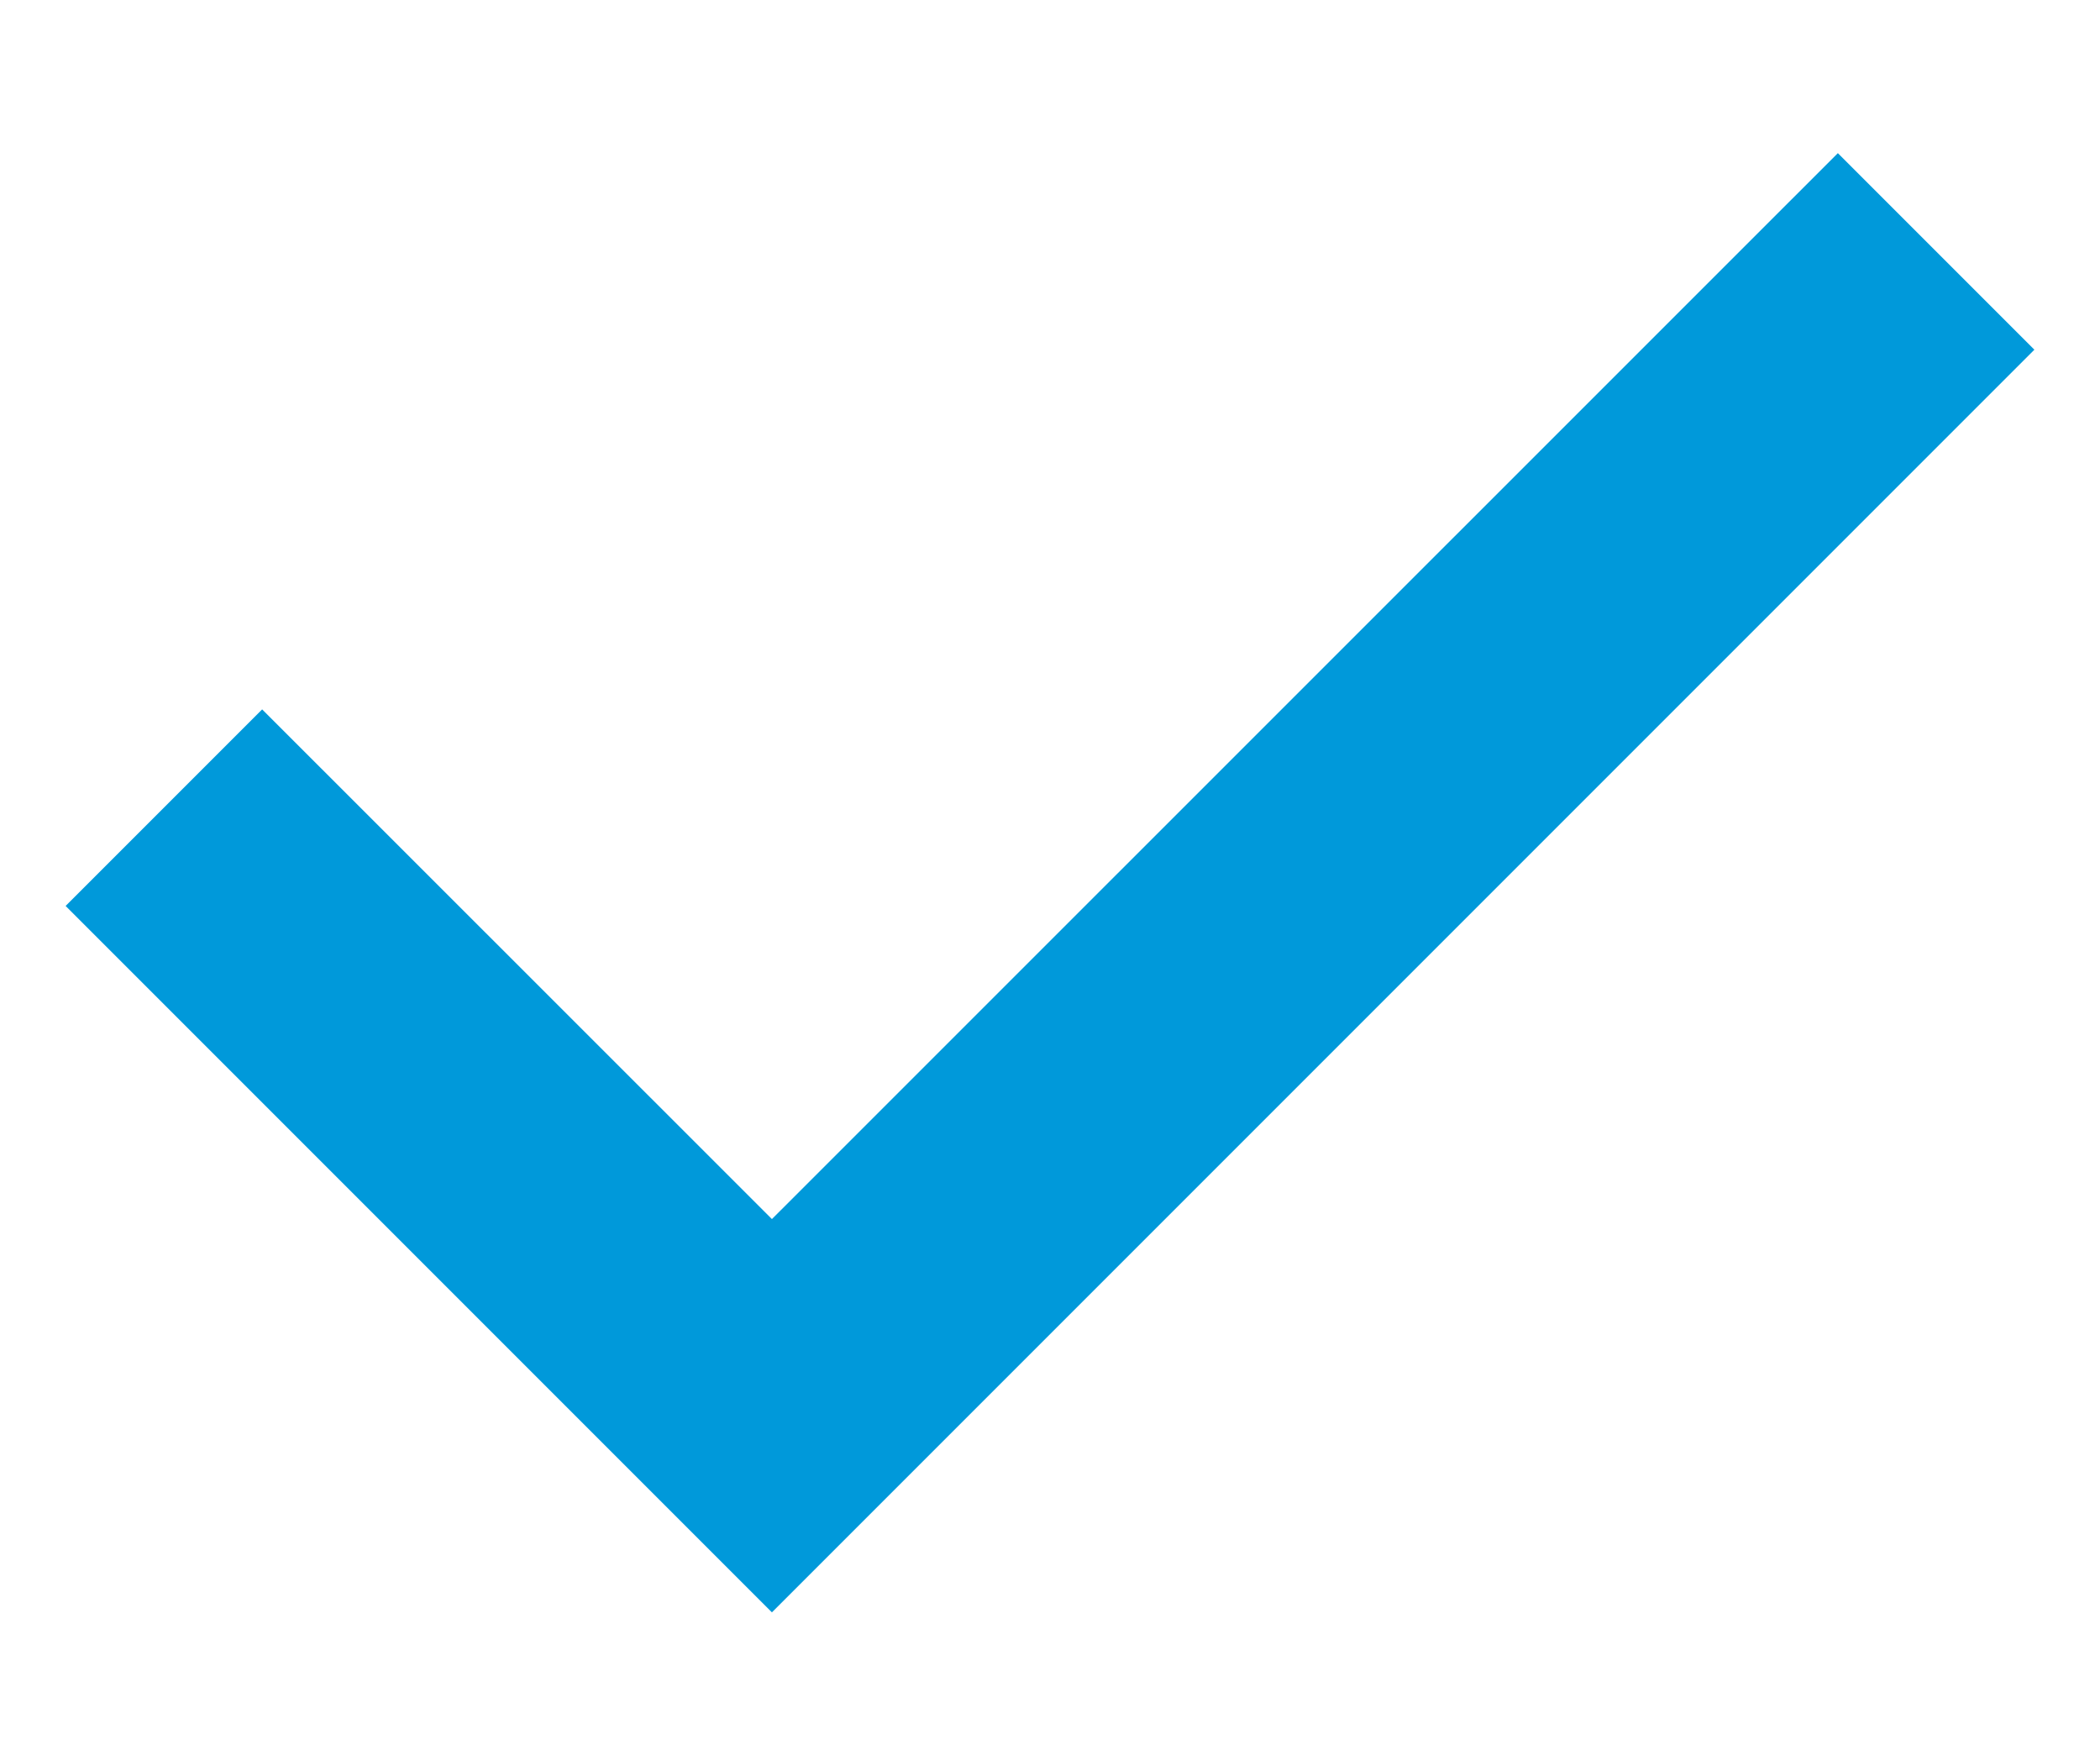<?xml version="1.0" encoding="UTF-8"?>
<svg width="12px" height="10px" viewBox="0 0 12 10" version="1.1" xmlns="http://www.w3.org/2000/svg" xmlns:xlink="http://www.w3.org/1999/xlink">
    <title>E8CC6EA7-A519-4EE6-B076-675DF1C9AF0A</title>
    <desc>Created with sketchtool.</desc>
    <g id="Styles" stroke="none" stroke-width="1" fill="none" fill-rule="evenodd">
        <g id="checkmark-fill" transform="translate(-976, -5211)" fill="#0099da" fill-rule="nonzero">
            <g id="Content" transform="translate(250, 261)">
                <g id="Section" transform="translate(0, 250)">
                    <g id="Inputs" transform="translate(0, 992)">
                        <g id="Checkboxes" transform="translate(0, 3633)">
                            <g id="Form/Checkbox/Disabled-checked" transform="translate(720, 68)">
                                <g id="Icon/Checkmark/Gray-4" transform="translate(6, 6)">
                                    <polygon id="Line" points="10.502 1.875 11.625 2.998 4.411 10.212 0.375 6.176 1.498 5.053 4.411 7.965"></polygon>
                                </g>
                            </g>
                        </g>
                    </g>
                </g>
            </g>
        </g>
    </g>
</svg>